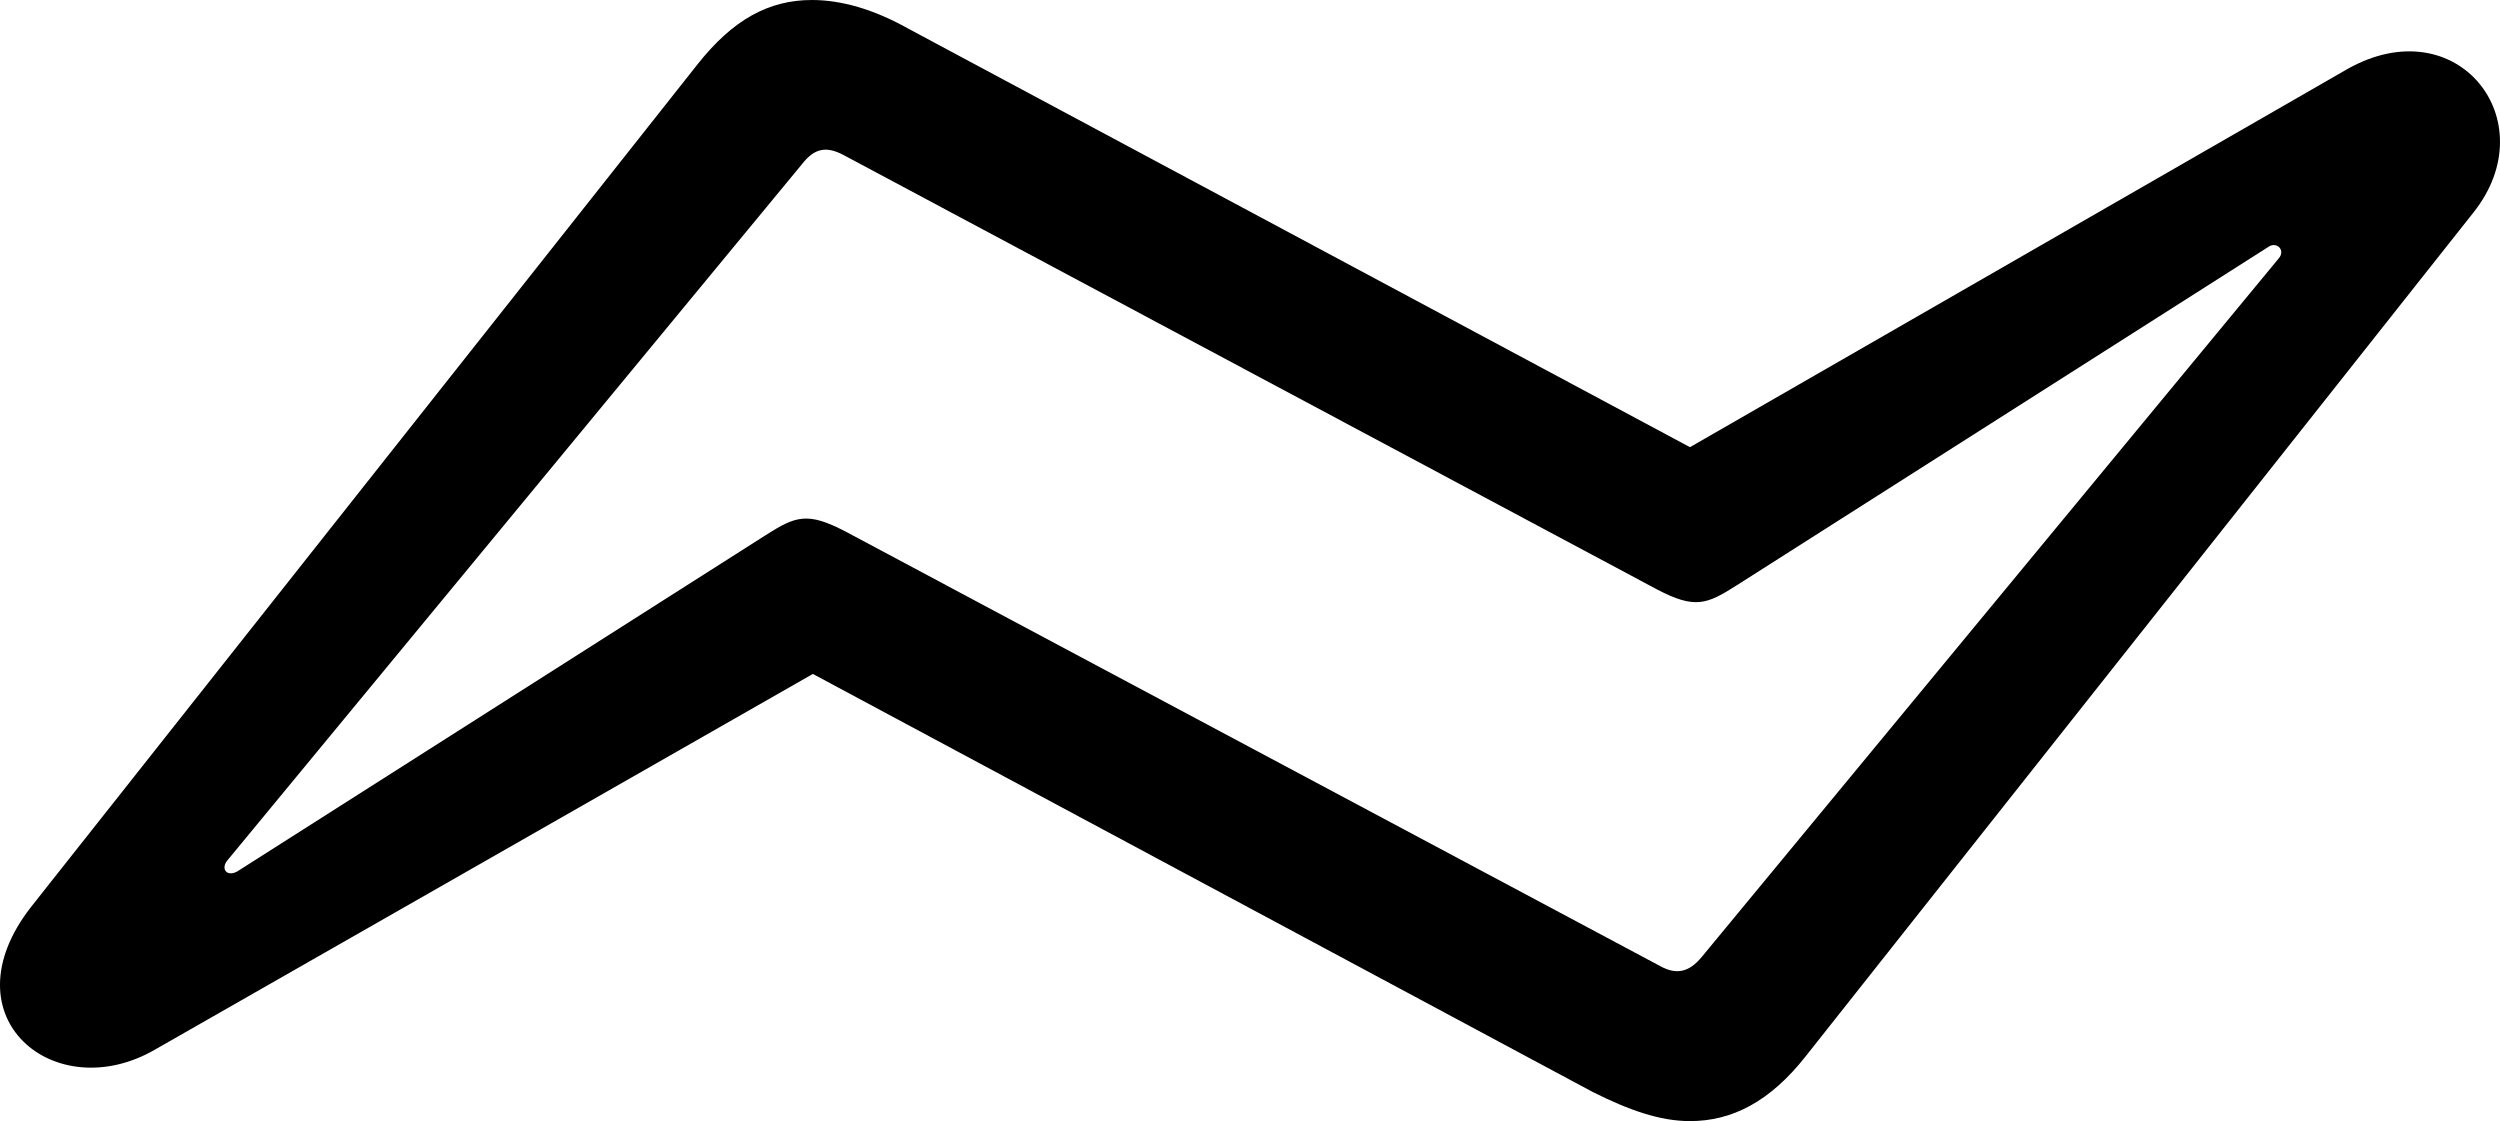 <?xml version="1.0" encoding="UTF-8" standalone="no"?>
<svg xmlns="http://www.w3.org/2000/svg"
     width="1345.797" height="603.516"
     viewBox="0 0 1345.797 603.516"
     fill="currentColor">
  <path d="M16.671 488.283C-29.719 547.852 29.851 596.192 83.571 564.942L437.571 362.793L857.491 587.893C877.021 597.653 893.621 603.513 909.741 603.513C932.201 603.513 952.711 593.263 972.241 568.362L1331.611 114.263C1370.671 64.942 1322.821 3.902 1263.741 37.112L909.741 240.722L489.331 15.623C470.281 4.883 452.711 0.003 437.081 0.003C414.131 0.003 394.601 10.252 375.071 35.153ZM127.511 469.243C121.651 472.173 118.721 467.283 122.631 462.892L431.711 88.382C438.551 79.593 444.891 78.612 454.171 83.493L892.161 317.382C912.671 328.123 919.011 325.192 935.131 314.942L1221.261 132.812C1225.661 129.882 1230.541 134.762 1226.631 139.162L916.091 515.133C909.251 523.433 902.411 524.903 893.621 520.023L455.151 286.132C434.641 275.392 428.291 277.832 412.181 288.082Z"/>
</svg>